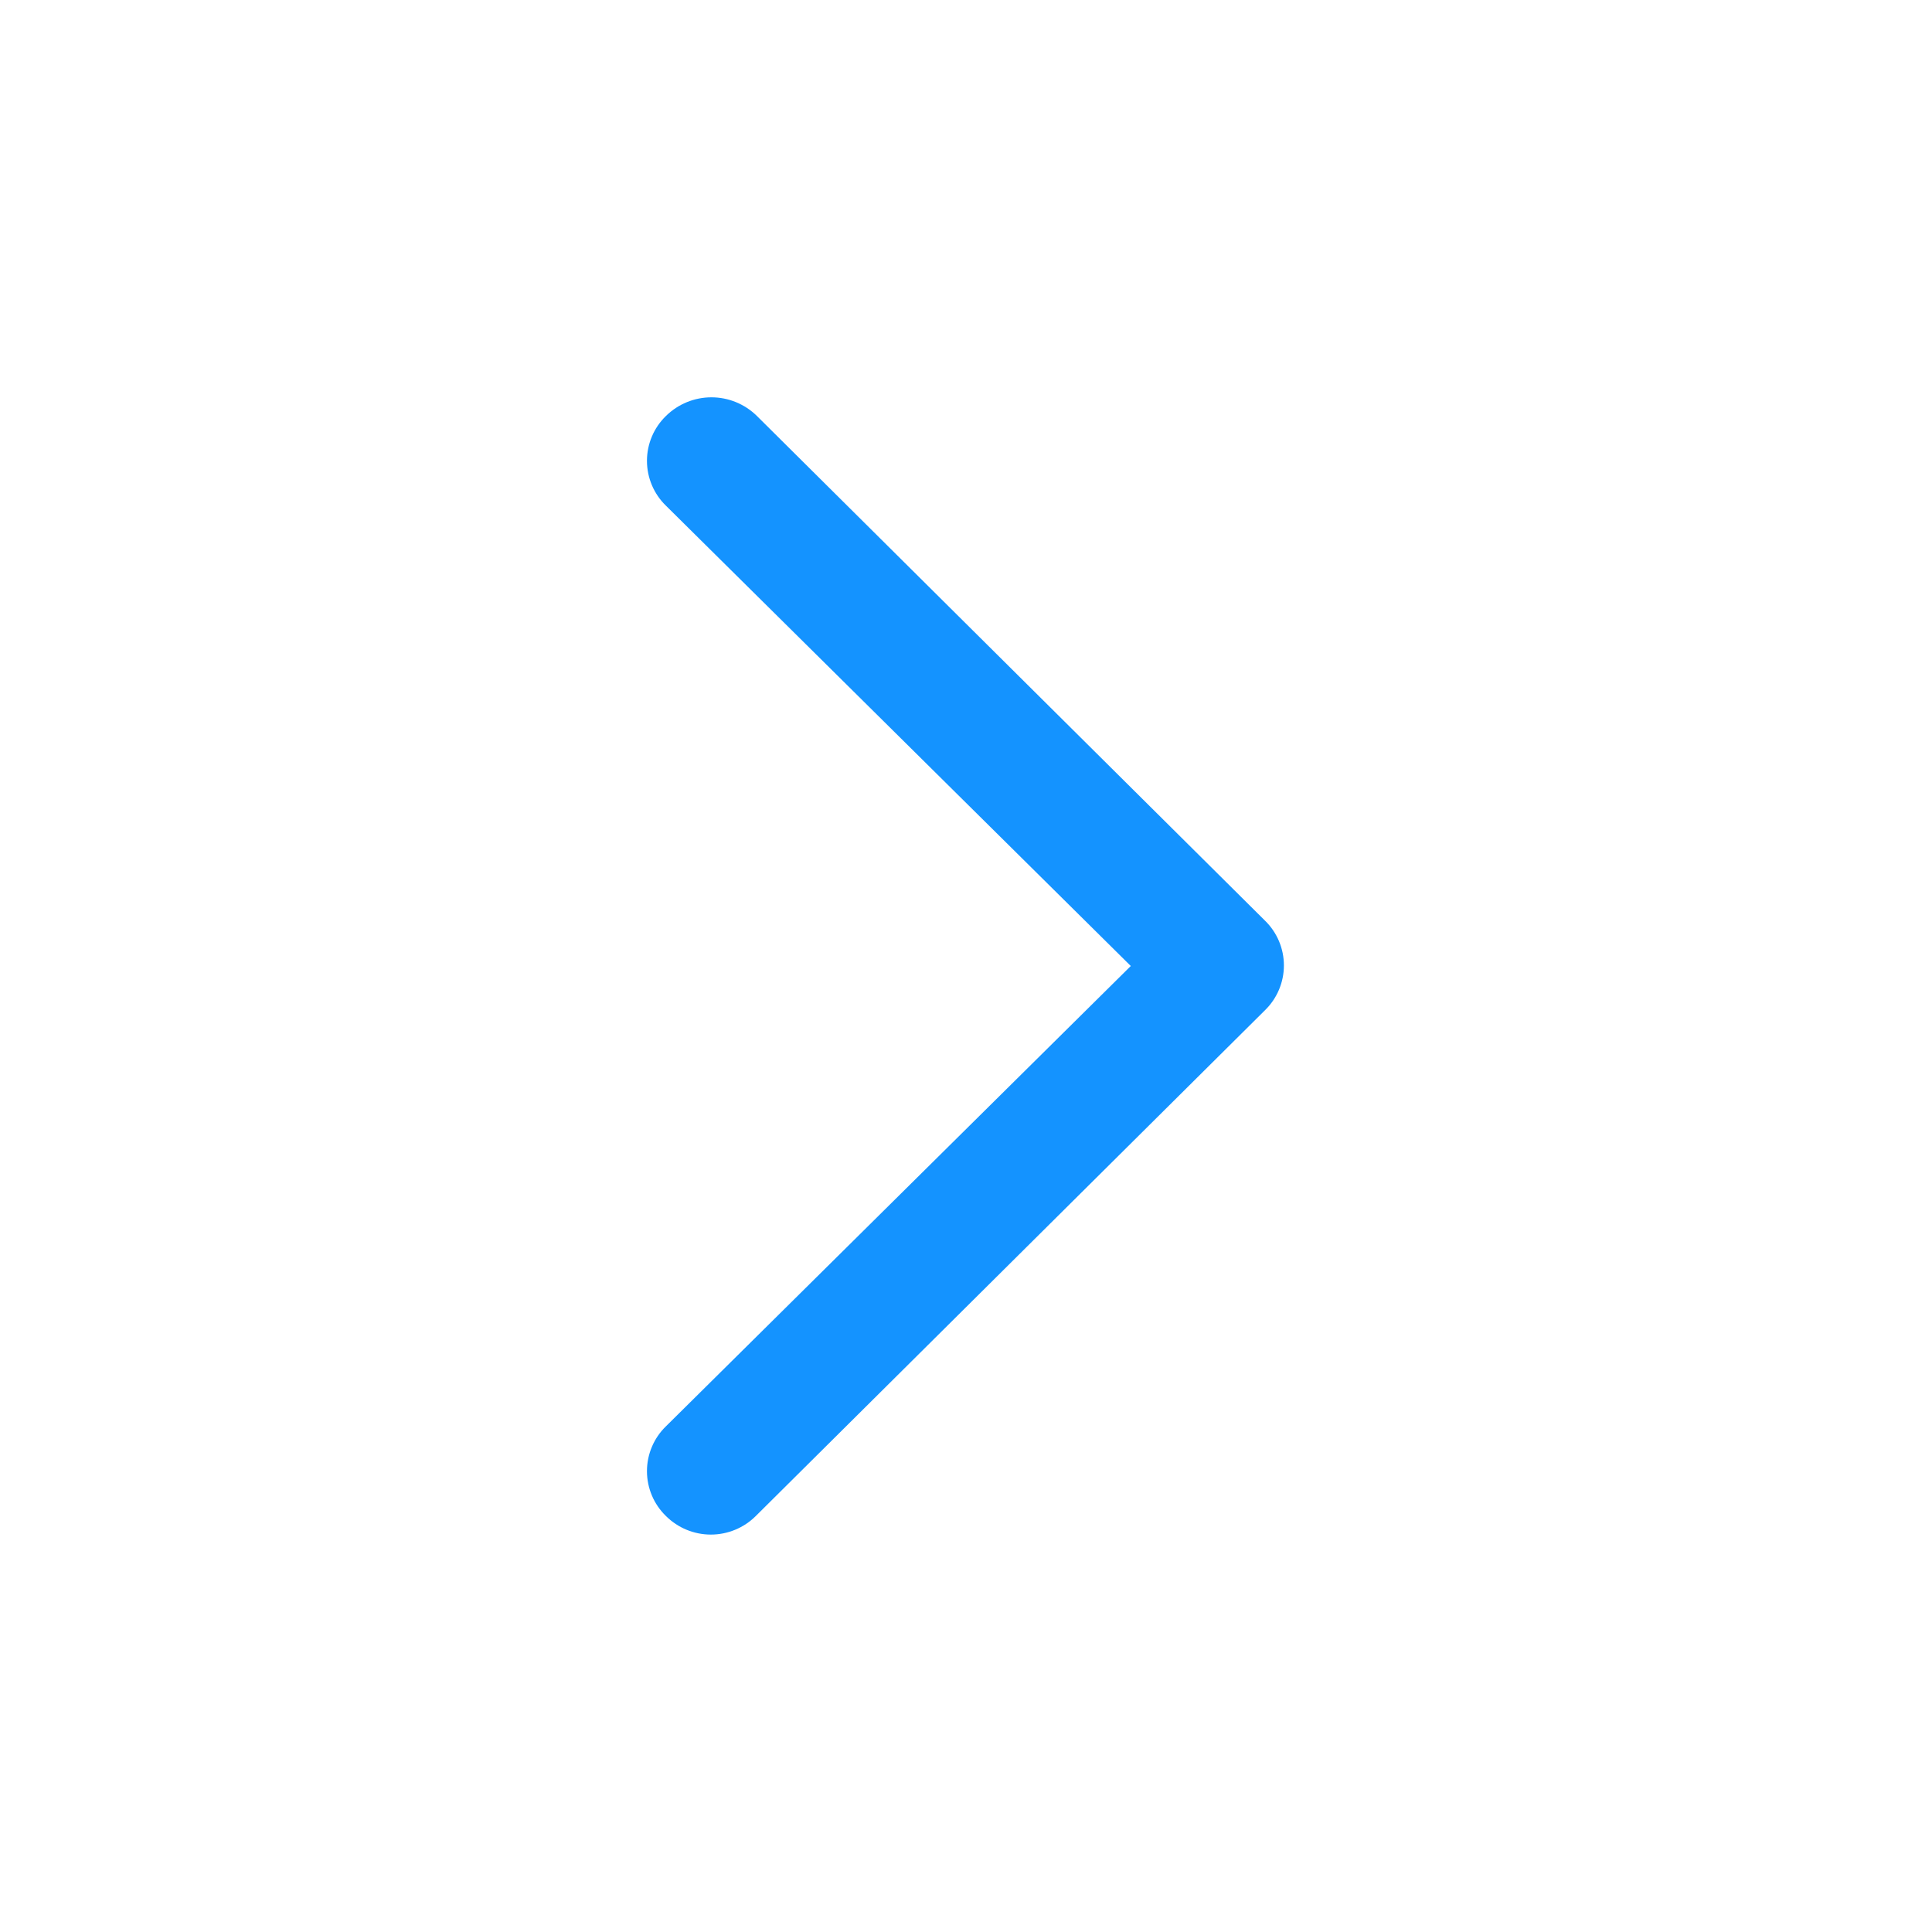 <svg id="icons" xmlns="http://www.w3.org/2000/svg" xmlns:xlink="http://www.w3.org/1999/xlink" viewBox="0 0 17 17"><defs><style>.cls-1,.cls-2{fill:none;}.cls-1{clip-rule:evenodd;}.cls-3{clip-path:url(#clip-path);}.cls-4{clip-path:url(#clip-path-2);}.cls-5{fill:#1493ff;}</style><clipPath id="clip-path"><path class="cls-1" d="M5.86,3.66a0.55,0.55,0,0,0,0,.79L9.95,8.5,5.86,12.55a0.55,0.55,0,0,0,0,.79,0.56,0.56,0,0,0,.79,0l4.48-4.45a0.55,0.55,0,0,0,0-.79L6.66,3.66A0.57,0.57,0,0,0,5.86,3.66Z"/></clipPath><clipPath id="clip-path-2"><rect class="cls-2" x="-0.3" y="0.5" width="17" height="17"/></clipPath></defs><title>support</title><g class="cls-3"><g class="cls-4"><rect class="cls-5" x="0.7" y="-1.5" width="15.6" height="20"/></g></g></svg>